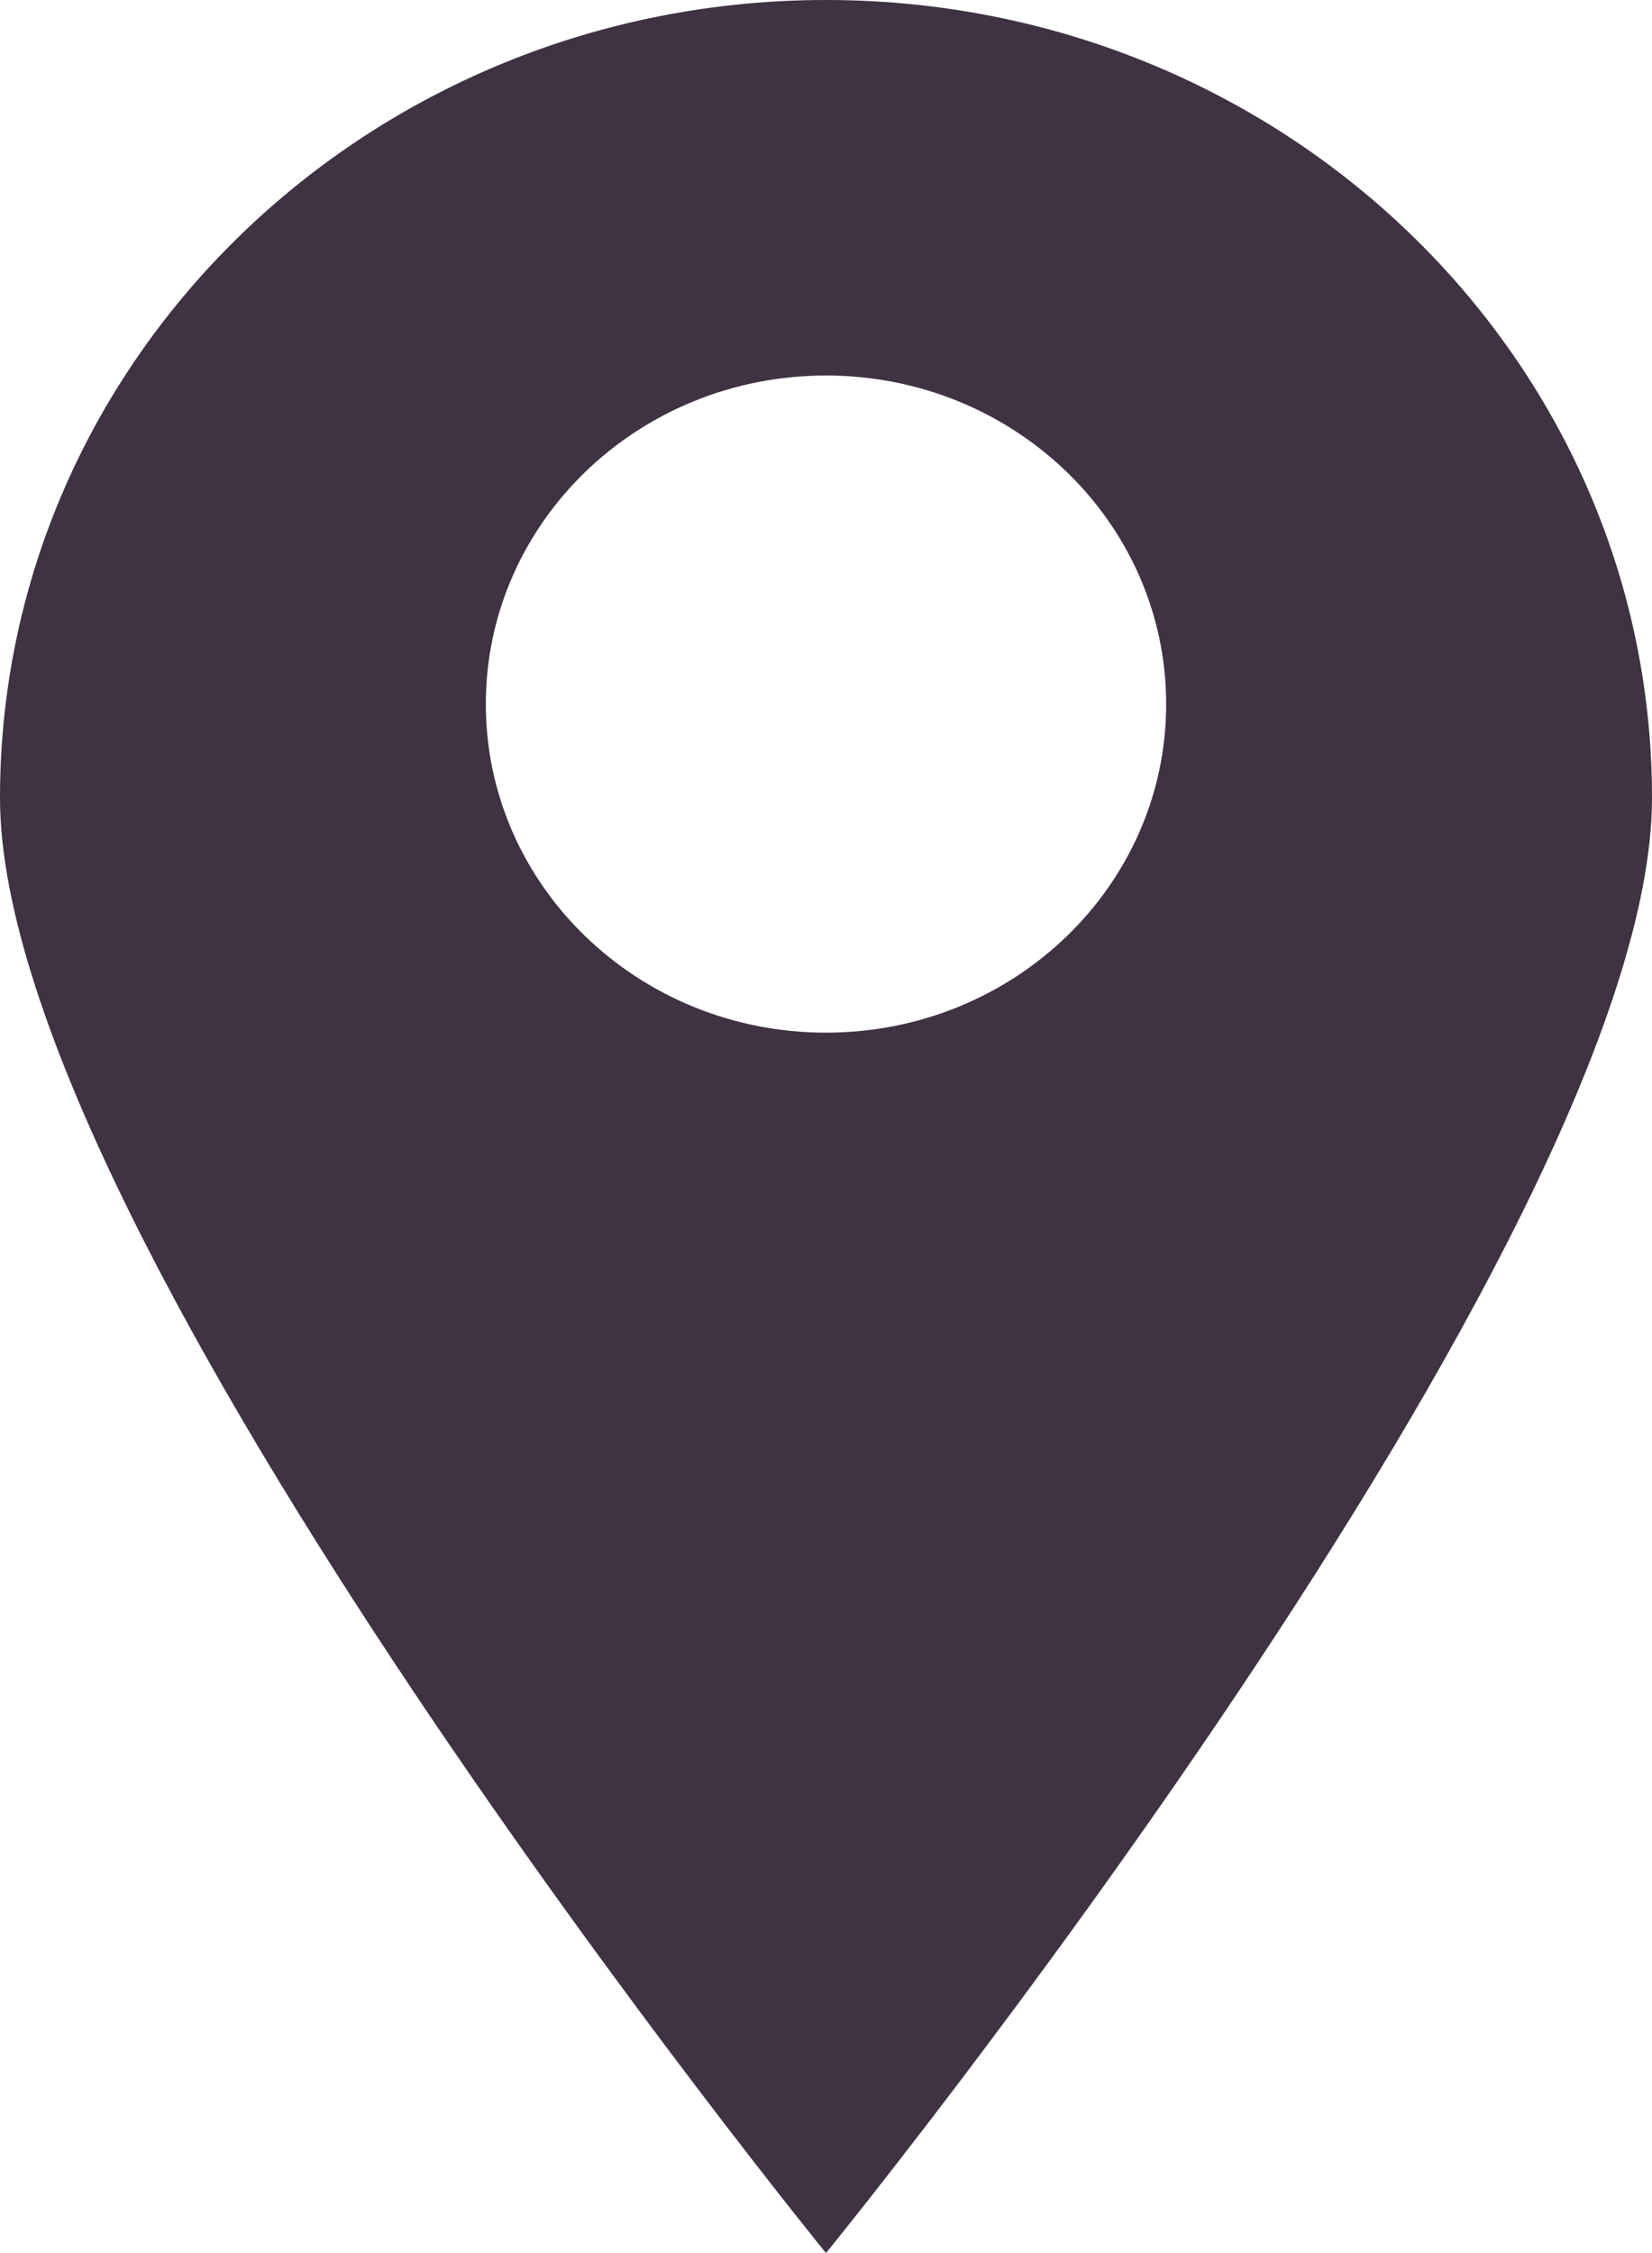 <?xml version="1.0" encoding="UTF-8" standalone="no"?>
<svg width="11px" height="15px" viewBox="0 0 11 15" version="1.1" xmlns="http://www.w3.org/2000/svg" xmlns:xlink="http://www.w3.org/1999/xlink" xmlns:sketch="http://www.bohemiancoding.com/sketch/ns">
    <!-- Generator: Sketch 3.4 (15575) - http://www.bohemiancoding.com/sketch -->
    <title>Oval 1</title>
    <desc>Created with Sketch.</desc>
    <defs></defs>
    <g id="Production" stroke="none" stroke-width="1" fill="none" fill-rule="evenodd" sketch:type="MSPage">
        <g id="Jobs-index" sketch:type="MSArtboardGroup" transform="translate(-581, -529)" fill="#3F3242">
            <g id="JOB" sketch:type="MSLayerGroup" transform="translate(52, 512)">
                <path d="M534.5,32 C534.5,32 540,25.247 540,22.312 C540,19.378 537.538,17 534.5,17 C531.462,17 529,19.378 529,22.312 C529,25.247 534.5,32 534.5,32 Z M534.5,23.875 C535.751,23.875 536.765,22.896 536.765,21.688 C536.765,20.479 535.751,19.5 534.5,19.5 C533.249,19.5 532.235,20.479 532.235,21.688 C532.235,22.896 533.249,23.875 534.5,23.875 Z" id="Oval-1" sketch:type="MSShapeGroup"></path>
            </g>
        </g>
    </g>
</svg>